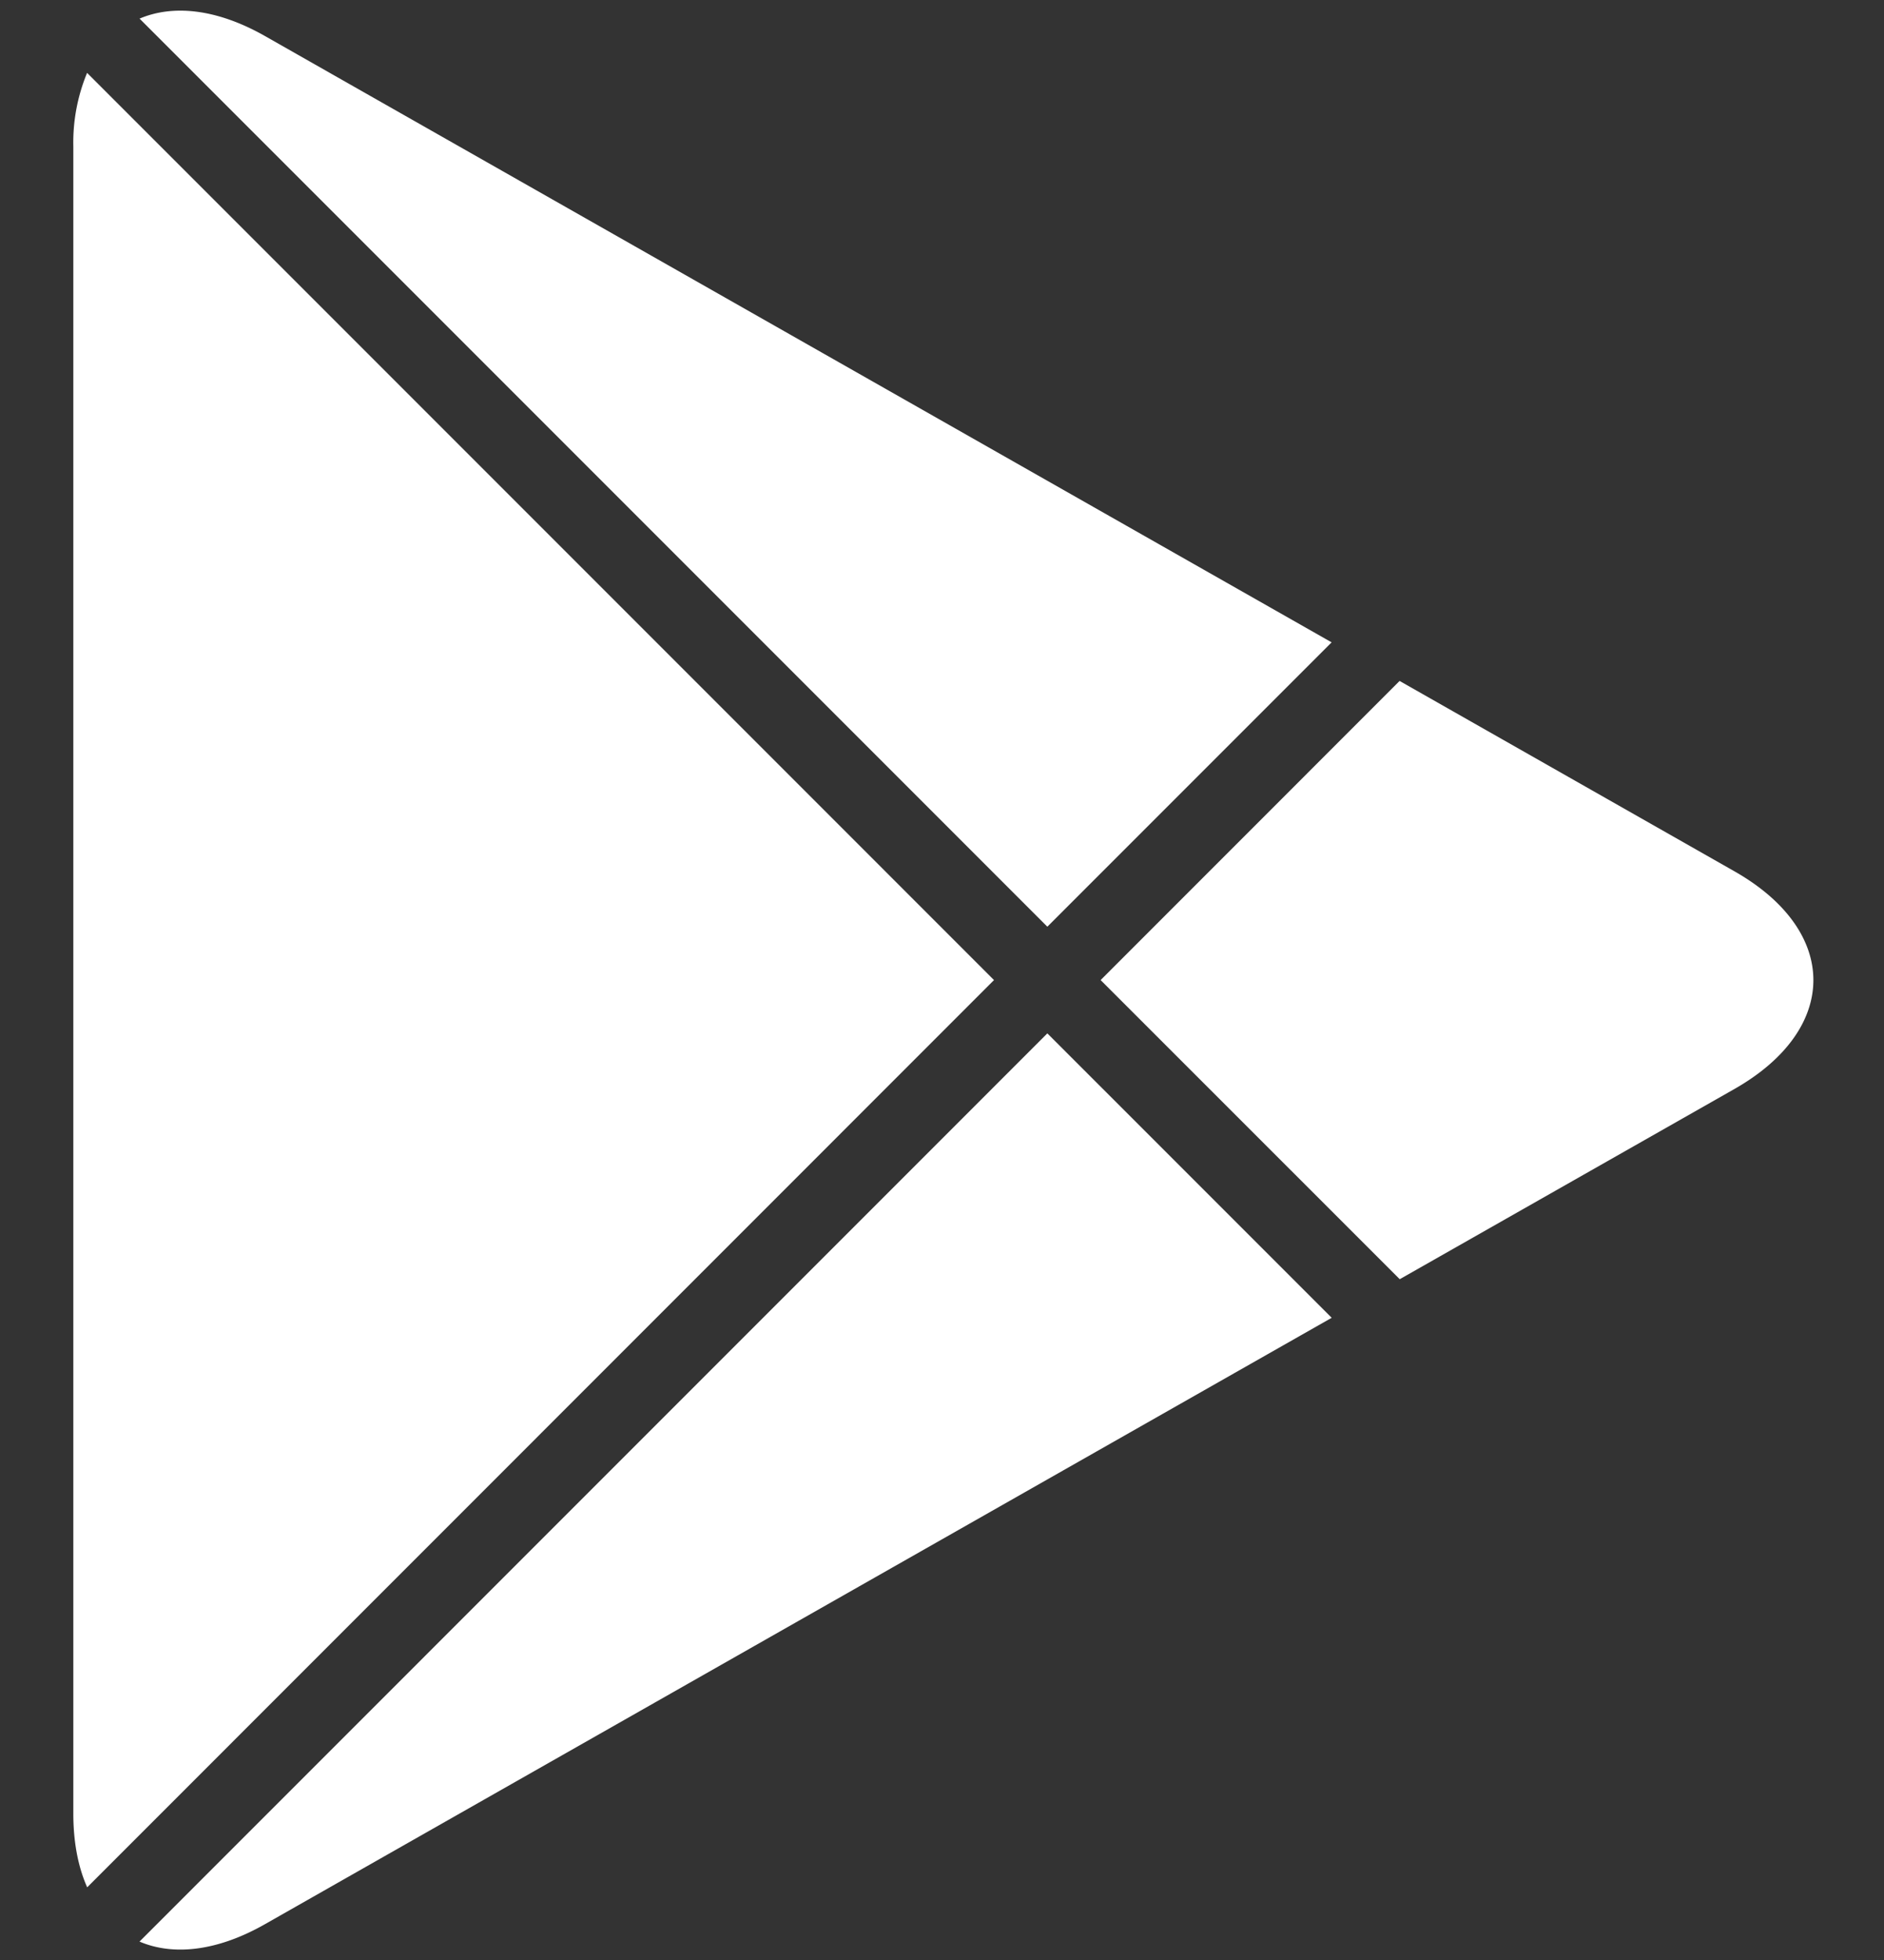 <svg width="25" height="26" fill="none" xmlns="http://www.w3.org/2000/svg"><rect width="100%" height="100%" fill="#333333" stroke="none"/><path fill-rule="evenodd" clip-rule="evenodd" d="M1.156.966a2.415 2.415 0 00-.183.977v22.116c0 .382.065.71.184.977L13.19 13.001 1.155.966zm.696 24.79c.446.19 1.028.13 1.662-.23l14.157-8.045-3.773-3.773L1.852 25.755zm16.722-8.787l4.441-2.523c1.397-.795 1.397-2.094 0-2.888l-4.443-2.525-3.967 3.968 3.969 3.968zm-.904-8.448L3.514.477c-.635-.36-1.216-.42-1.662-.23l12.046 12.046 3.772-3.772z" fill="#fff"/></svg>